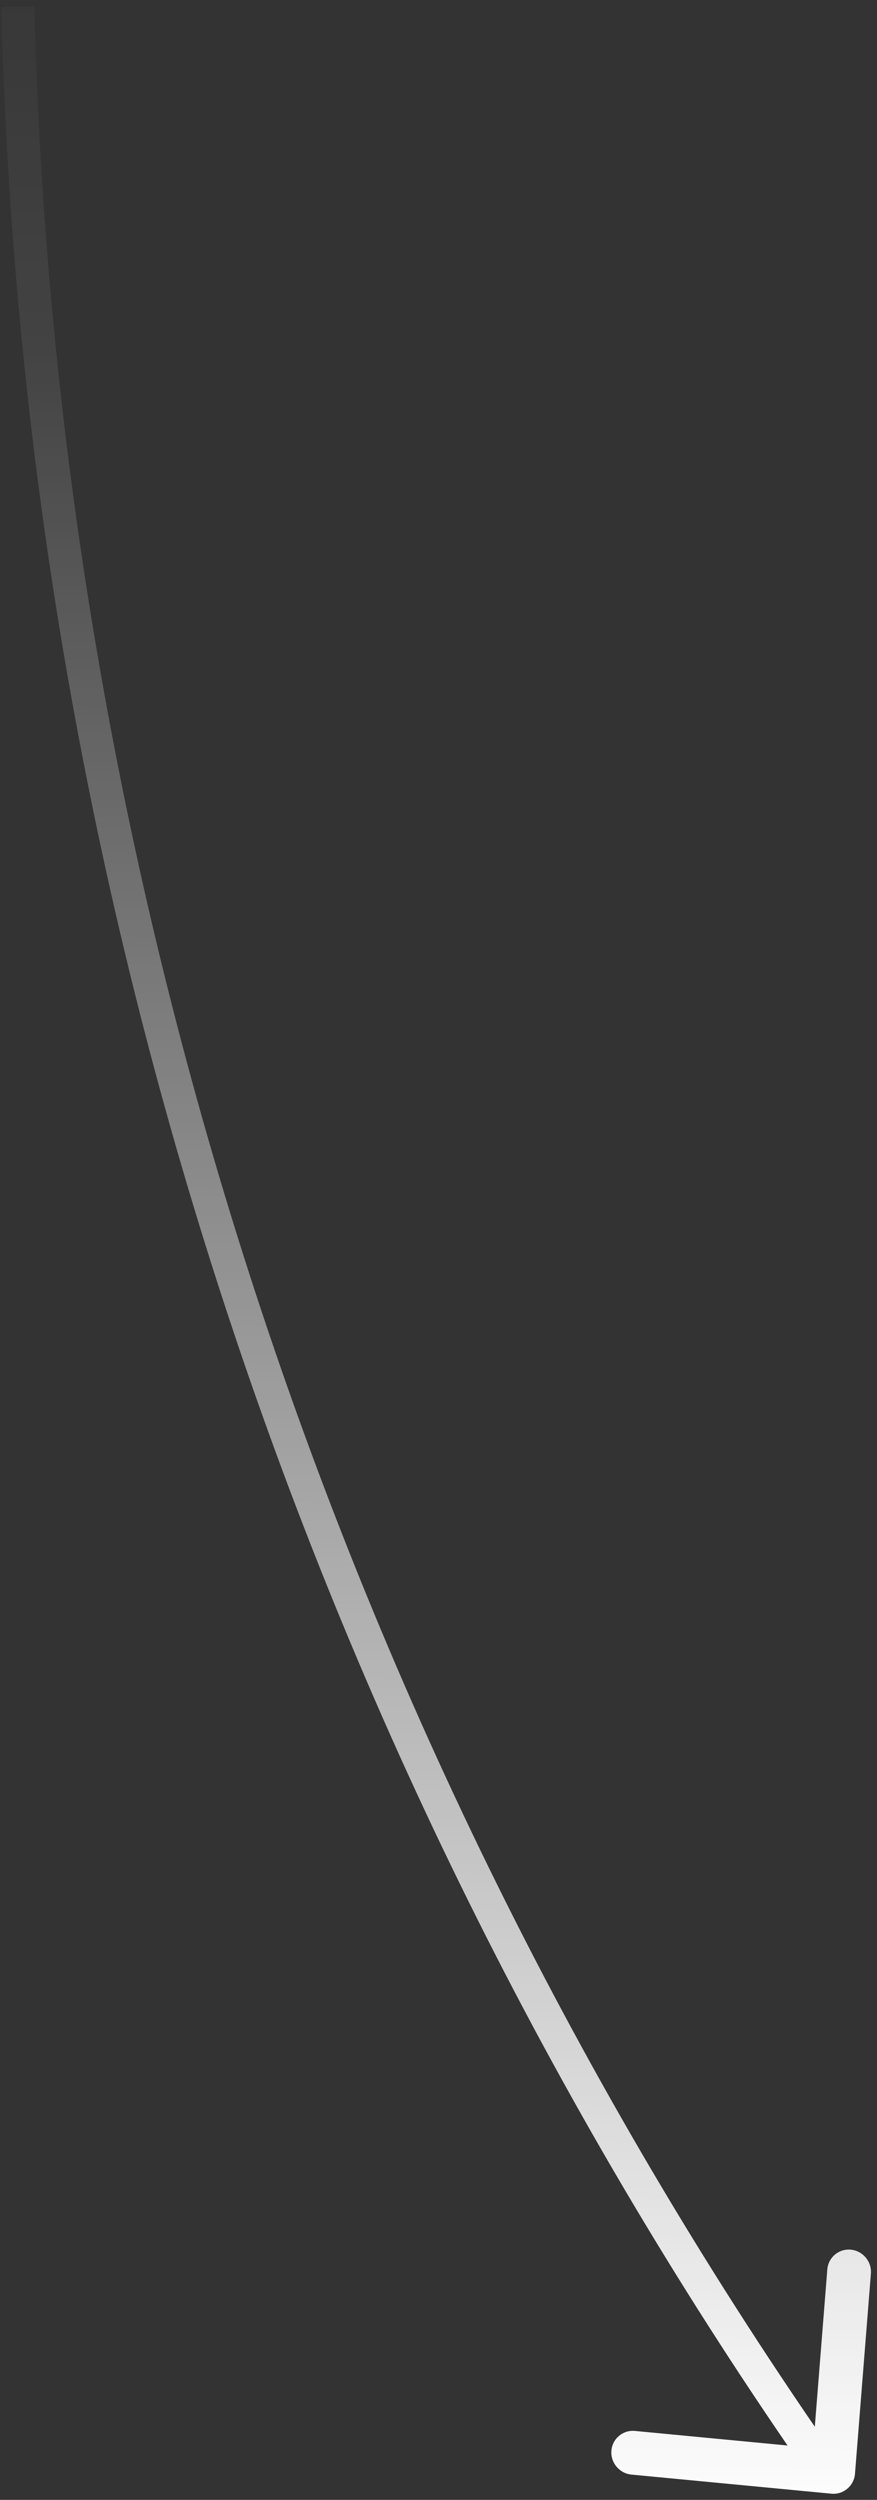 <?xml version="1.0" encoding="UTF-8" standalone="no"?>
<svg width="106px" height="302px" viewBox="0 0 106 302" version="1.1" xmlns="http://www.w3.org/2000/svg" xmlns:xlink="http://www.w3.org/1999/xlink">
    <rect x="0" y="0" width="106" height="302" fill="#333333" stroke="none"/>
    <!-- Generator: Sketch 42 (36781) - http://www.bohemiancoding.com/sketch -->
    <title>arrow carrot down</title>
    <desc>Created with Sketch.</desc>
    <defs>
        <linearGradient x1="97.141%" y1="-4.359%" x2="96.717%" y2="100%" id="linearGradient-1">
            <stop stop-color="#FFFFFF" stop-opacity="0" offset="0%"></stop>
            <stop stop-color="#FFFFFF" stop-opacity="0.079" offset="18.764%"></stop>
            <stop stop-color="#FFFFFF" offset="100%"></stop>
        </linearGradient>
    </defs>
    <g id="Home" stroke="none" stroke-width="1" fill="none" fill-rule="evenodd">
        <g id="Home-2" transform="translate(-1778, -431)" fill-rule="nonzero" fill="url(#linearGradient-1)">
            <g id="arrow-carrot-down" transform="translate(1777.332, 431.332)">
                <path d="M95.857,295.101 L77.41,293.34 C75.957,293.201 74.682,294.271 74.566,295.726 C74.45,297.181 75.537,298.476 76.99,298.614 L101.15,300.92 C101.88,300.99 102.567,300.755 103.078,300.319 C103.597,299.883 103.947,299.255 104.006,298.524 L105.93,274.331 C106.046,272.876 104.959,271.581 103.507,271.442 C102.054,271.303 100.779,272.373 100.663,273.828 L99.151,292.831 C39.844,206.302 7.418,104.736 4.822,0.43 L0.823,0.529 C3.439,105.607 36.106,207.927 95.857,295.101 Z" id="Combined-Shape"></path>
            </g>
        </g>
    </g>
</svg>